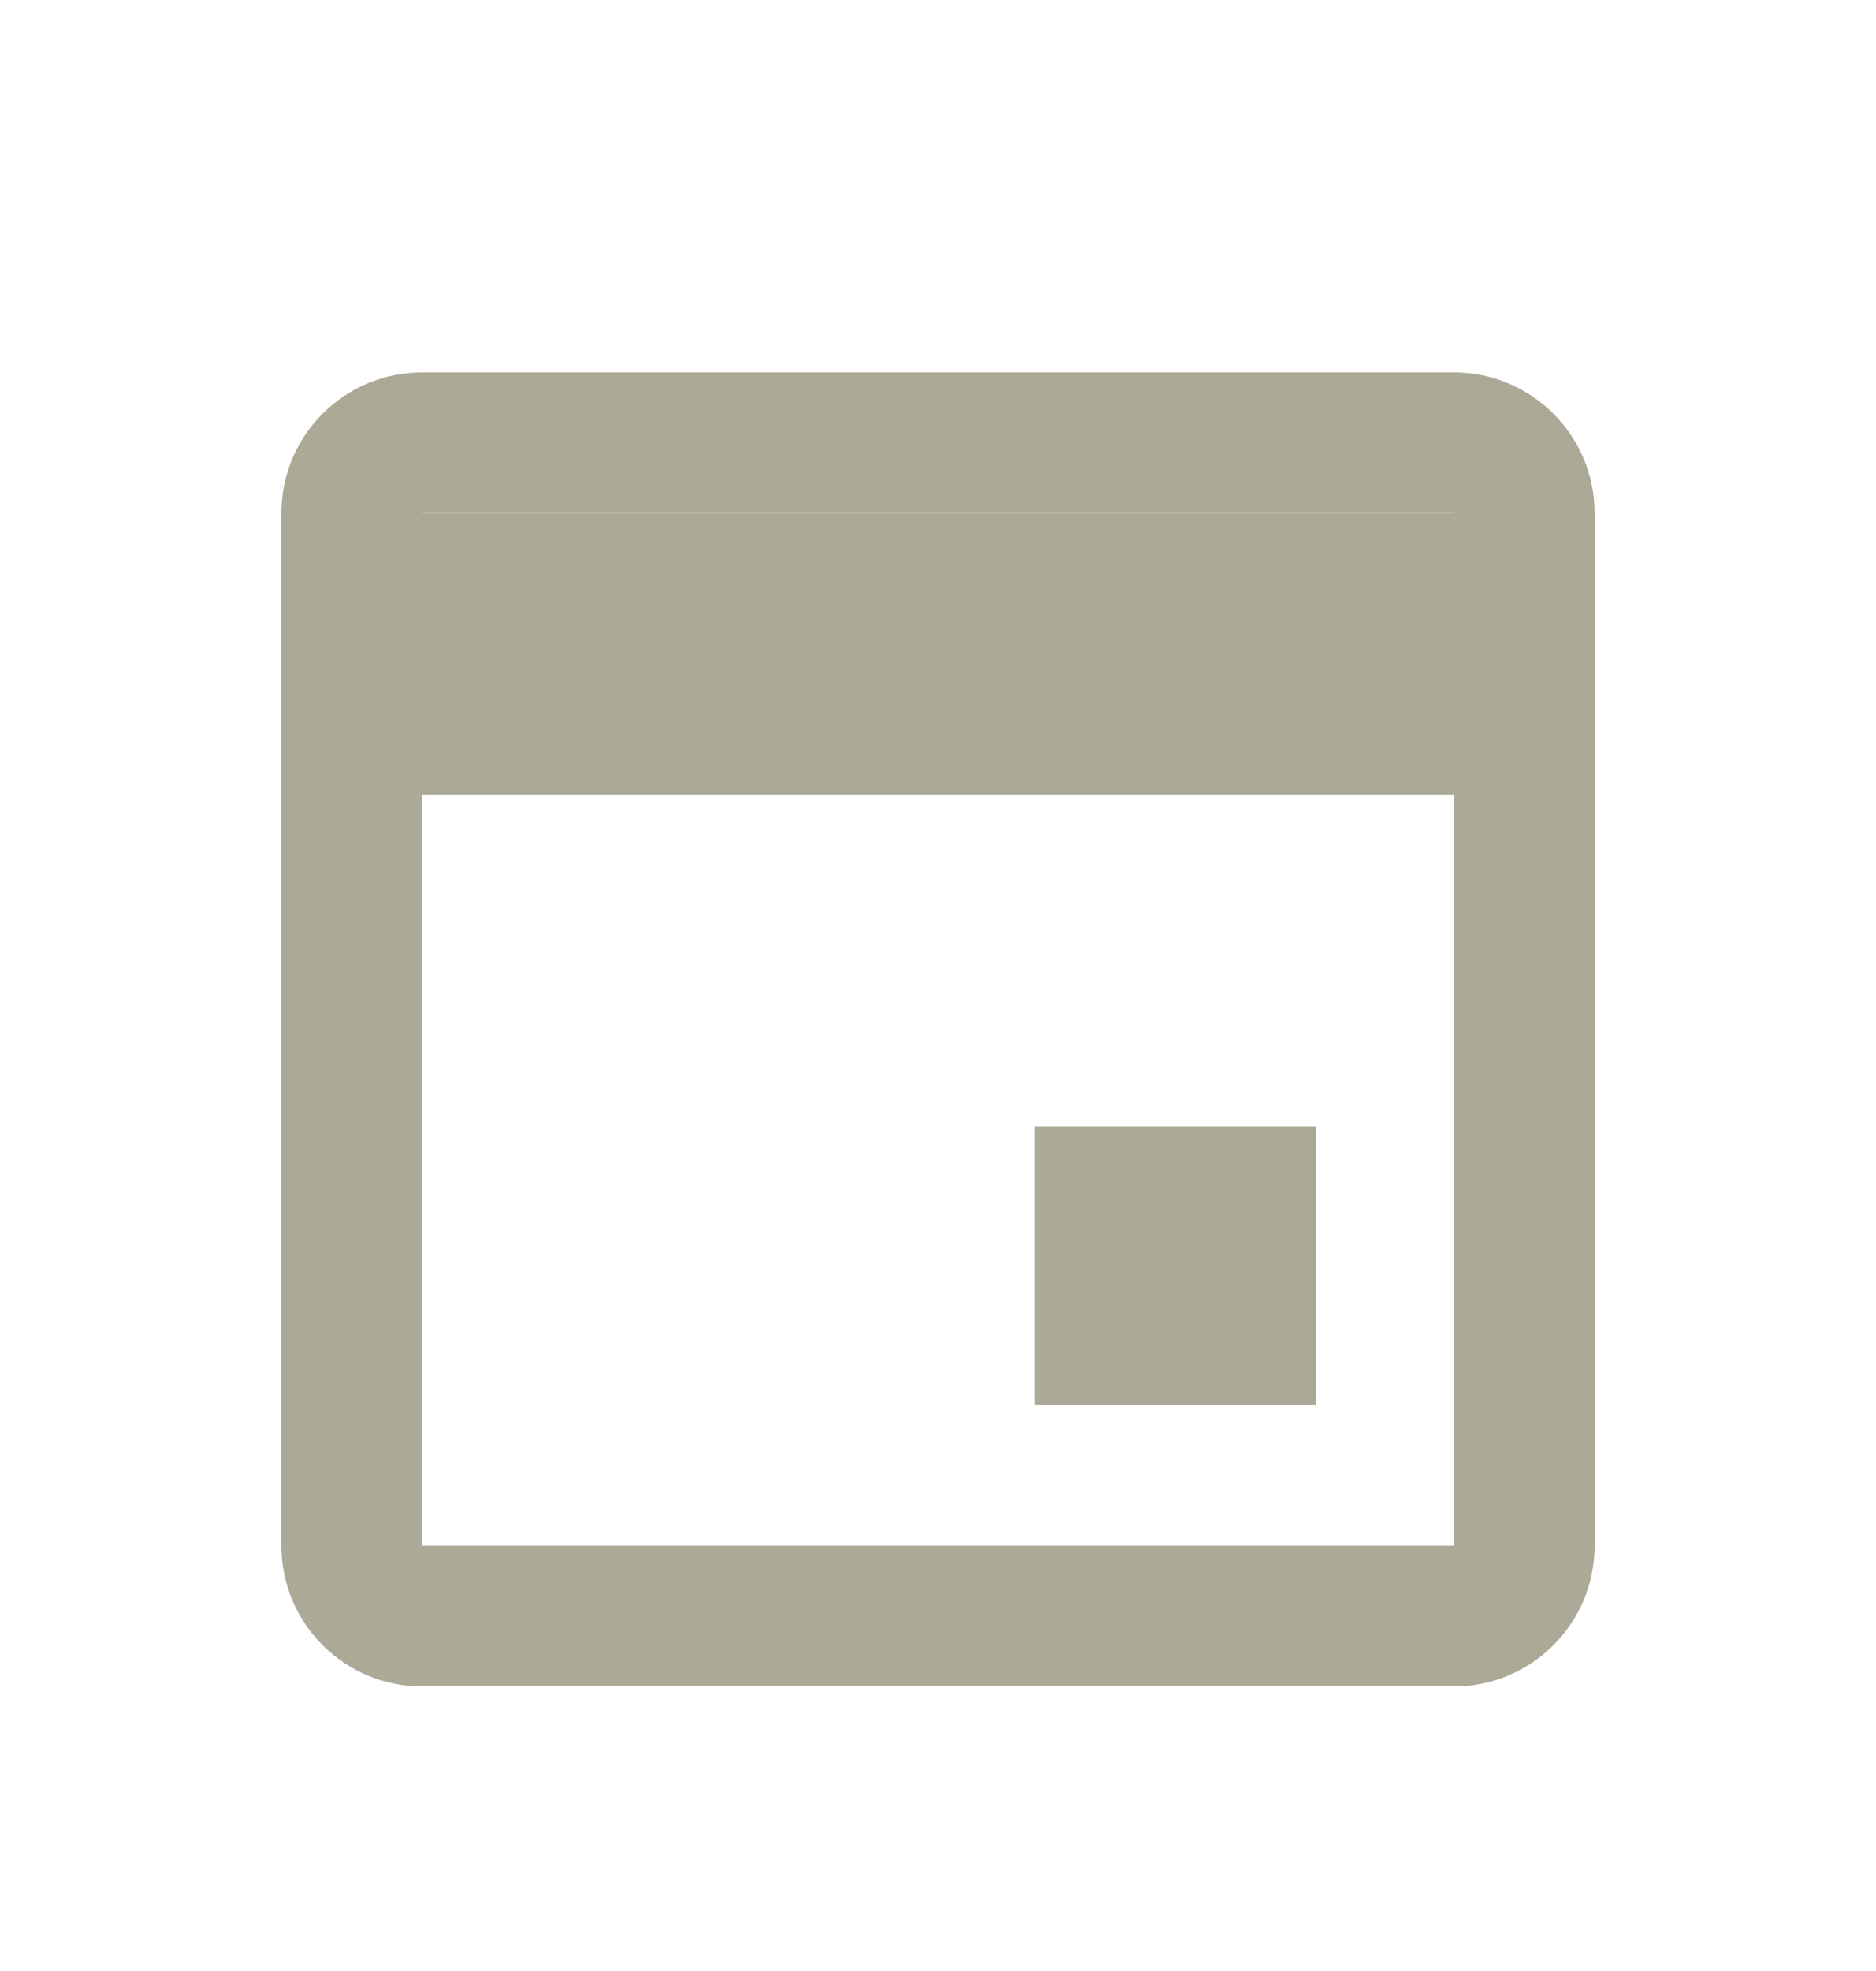 <svg width="20" height="21" viewBox="0 0 20 21" fill="none" xmlns="http://www.w3.org/2000/svg">
<path fill-rule="evenodd" clip-rule="evenodd" d="M15.5 5.468H4.5L4.5 16.468H15.5V5.468ZM4.5 3.968C3.672 3.968 3 4.639 3 5.468V16.468C3 17.296 3.672 17.968 4.5 17.968H15.5C16.328 17.968 17 17.296 17 16.468V5.468C17 4.639 16.328 3.968 15.5 3.968H4.5Z" fill="#ACA996"/>
<path d="M3 5.468H17V8.468H3V5.468Z" fill="#ACA996"/>
<path d="M11.031 11.999H14.031V14.968H11.031V11.999Z" fill="#ACA996"/>
</svg>
